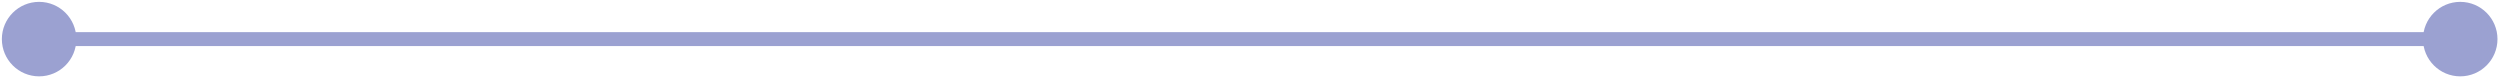 <svg width="895" height="28" viewBox="0 0 895 28" fill="none" xmlns="http://www.w3.org/2000/svg">
<path d="M0.667 14C0.667 21.364 6.636 27.333 14 27.333C21.364 27.333 27.333 21.364 27.333 14C27.333 6.636 21.364 0.667 14 0.667C6.636 0.667 0.667 6.636 0.667 14ZM867.432 14C867.432 21.364 873.401 27.333 880.765 27.333C888.129 27.333 894.098 21.364 894.098 14C894.098 6.636 888.129 0.667 880.765 0.667C873.401 0.667 867.432 6.636 867.432 14ZM14 16.5L880.765 16.5V11.5L14 11.5V16.5Z" fill="#9BA1D1"/>
</svg>
